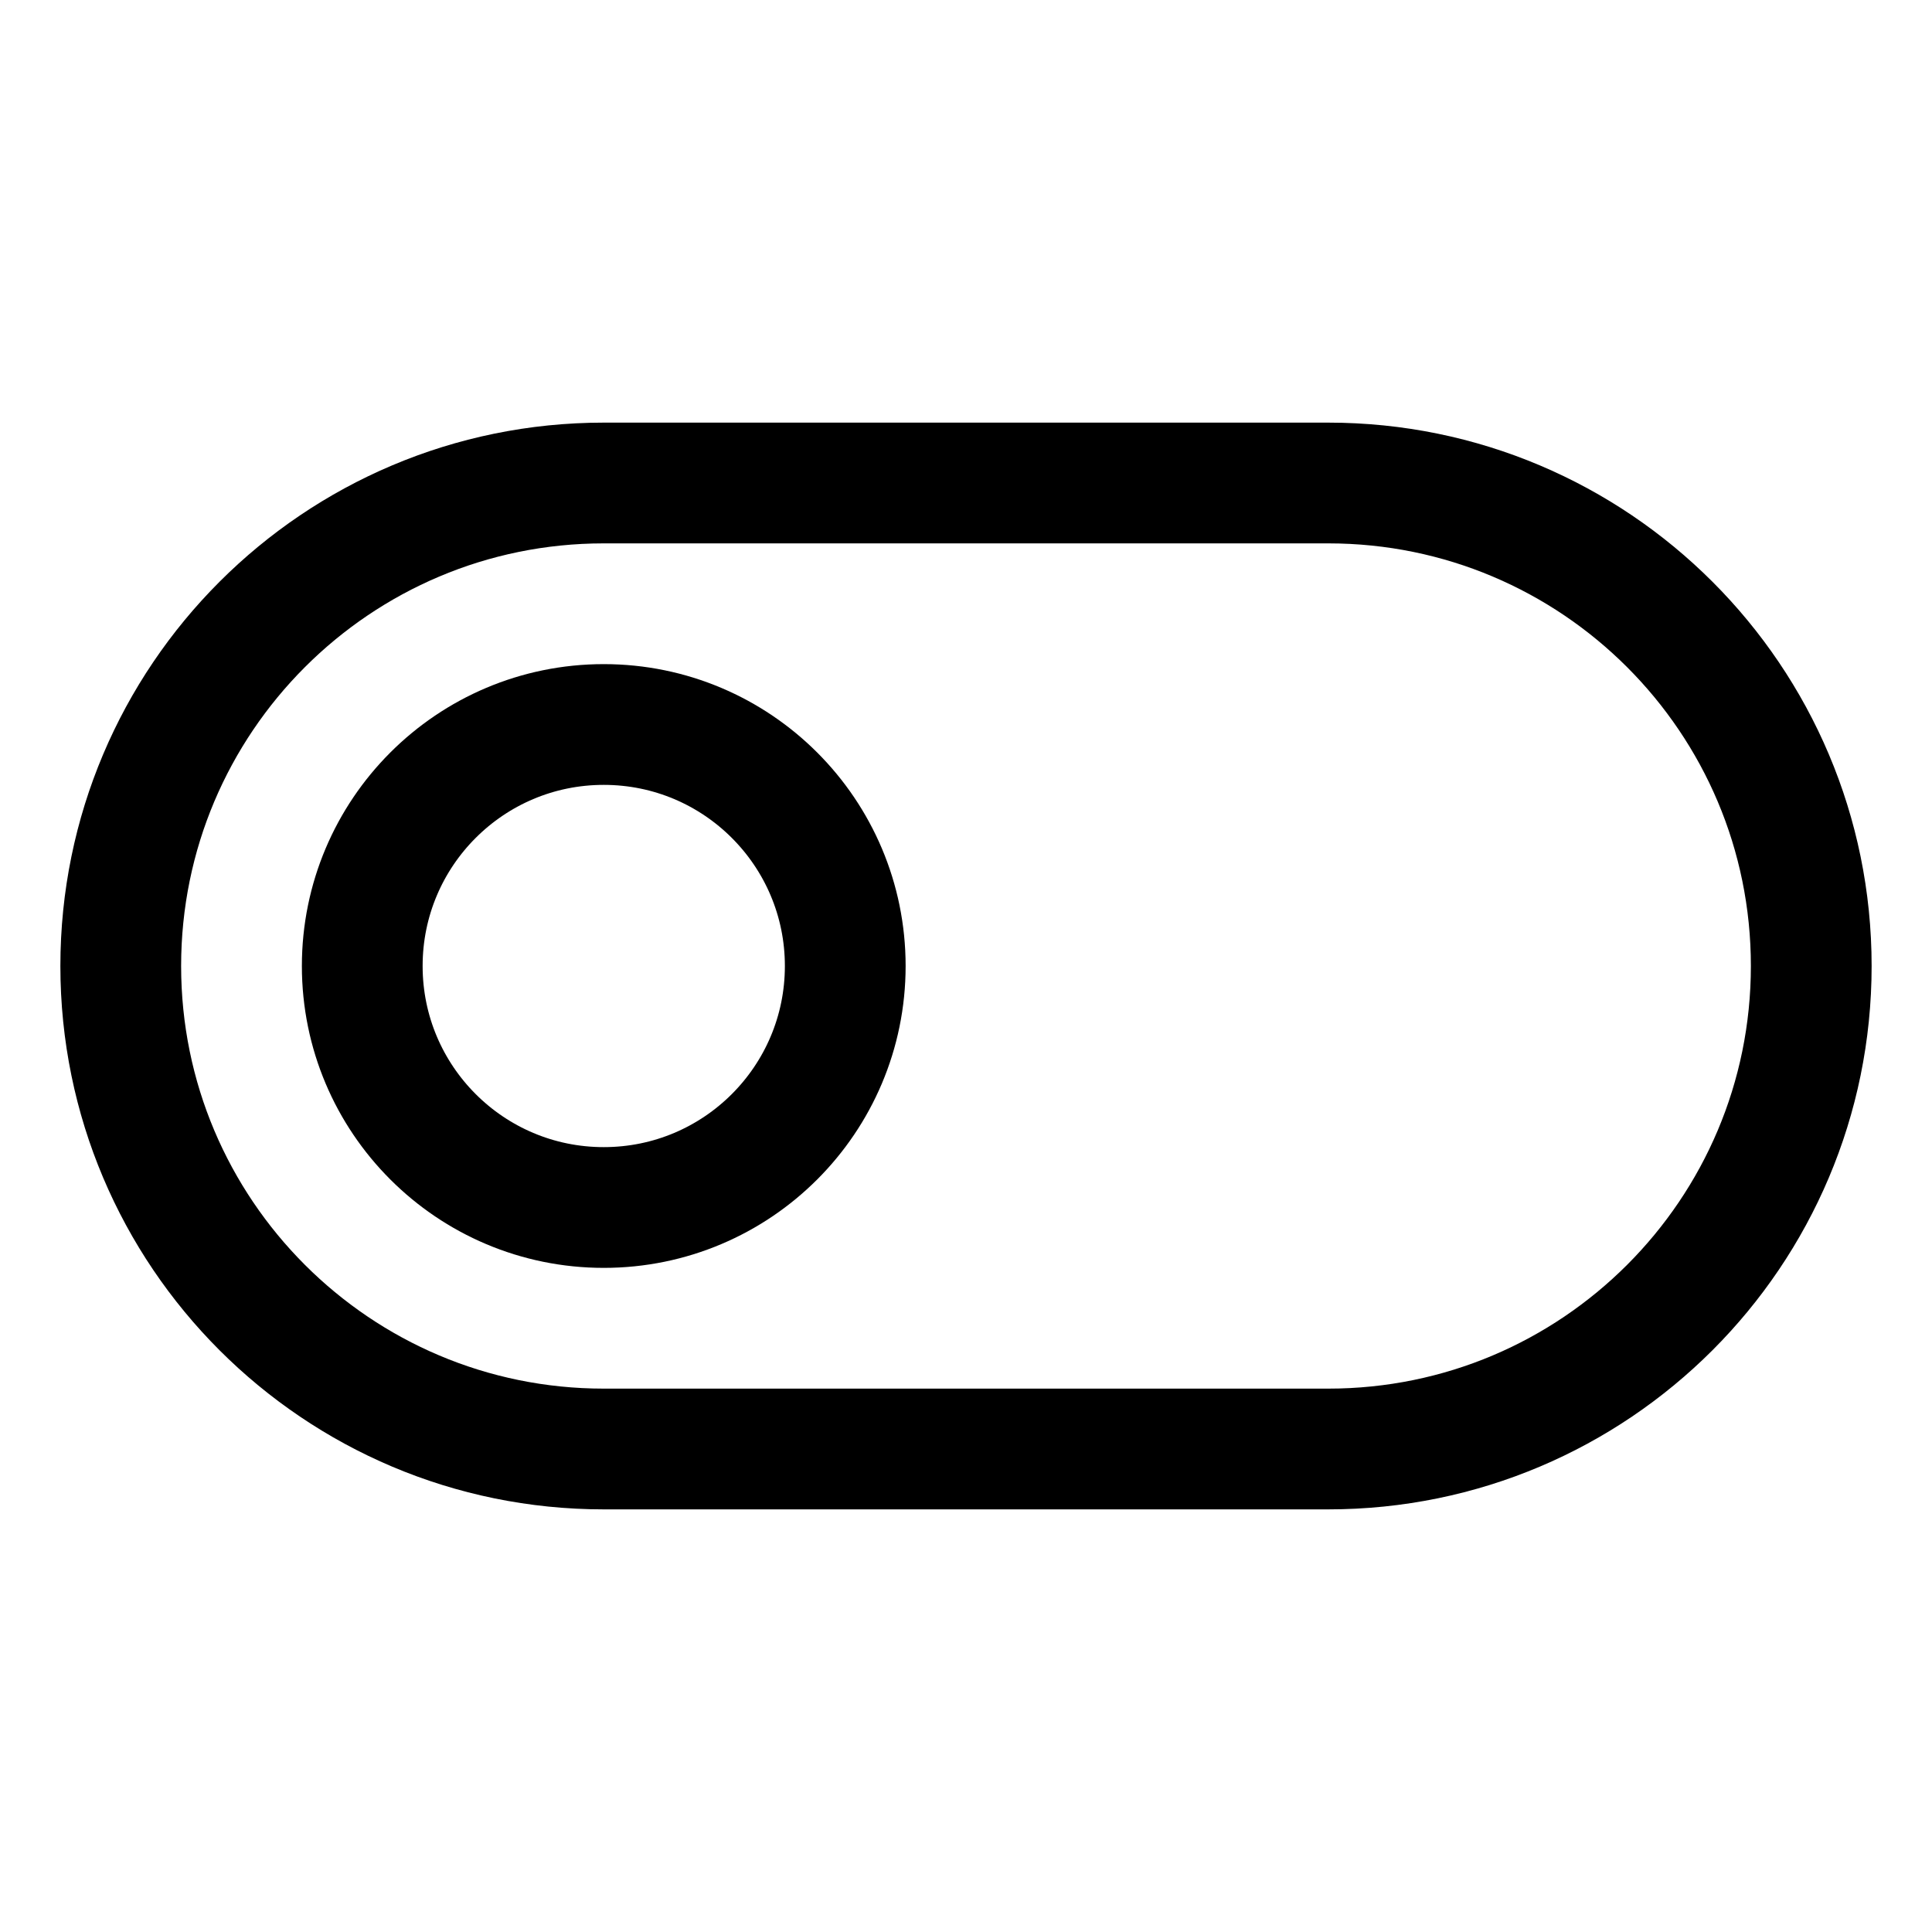 <svg width="24" height="24" viewBox="0 0 24 24" fill="none" xmlns="http://www.w3.org/2000/svg">
<path d="M7.5 6H16.5C19.814 6 22.5 8.686 22.5 12V12C22.5 15.314 19.814 18 16.5 18H7.5C4.186 18 1.5 15.314 1.5 12V12C1.5 8.686 4.186 6 7.5 6Z" stroke="black" stroke-width="1.5" stroke-linecap="round" stroke-linejoin="round"/>
<path d="M7.5 15C9.157 15 10.5 13.657 10.5 12C10.5 10.343 9.157 9 7.5 9C5.843 9 4.5 10.343 4.5 12C4.5 13.657 5.843 15 7.5 15Z" stroke="black" stroke-width="1.5" stroke-linecap="round" stroke-linejoin="round"/>
</svg>
